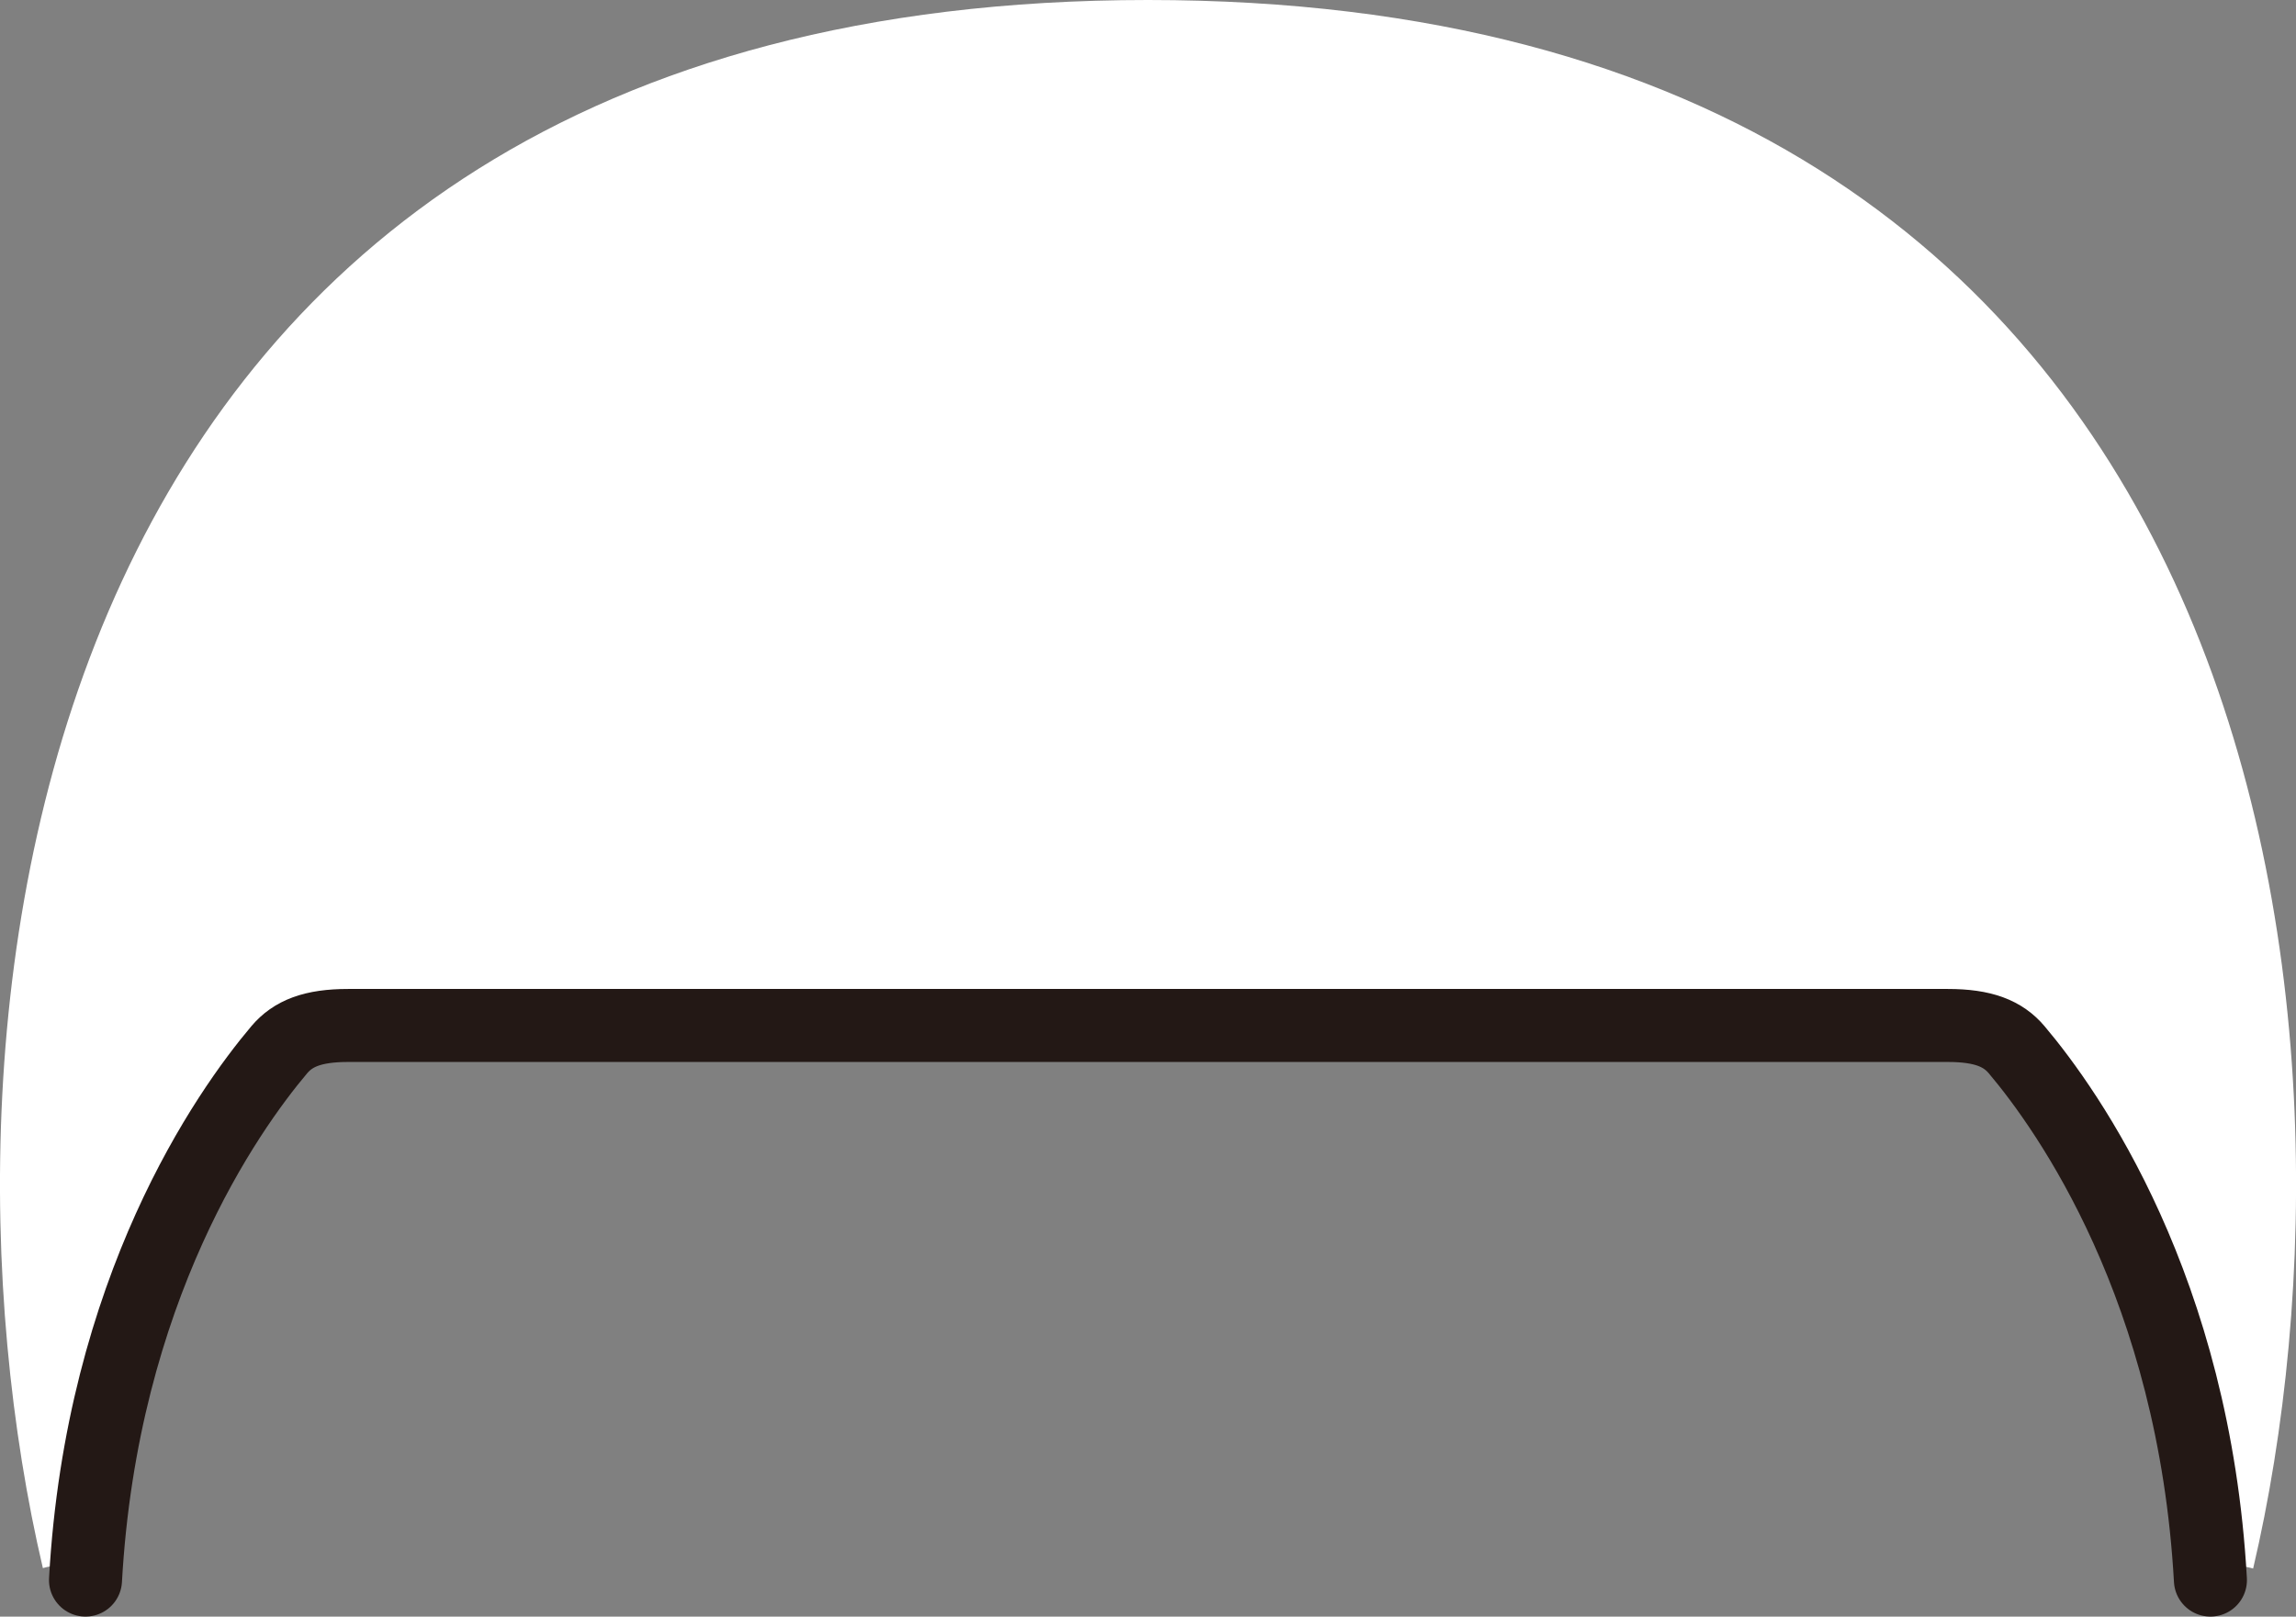 <svg id="hair_0009" xmlns="http://www.w3.org/2000/svg" viewBox="0 0 268.83 189.32">
  <rect x="0" y="0" width="268.83" height="189.32" fill="#808080" stroke="none"/>
  <title>hair_0009_front</title>
  <g id="hair_0009_front">
    <path id="c" d="M215.72,151.67h99.12s22.87,21.8,25.28,65c0,0,1-2.56,5-1.4C360,151.85,348.7,31.58,215.72,31.58S71.47,151.85,86.33,215.22c4-1.16,5,1.4,5,1.4,2.41-43.15,25.28-65,25.28-65h99.11Z" transform="translate(-81.31 -31.58)" fill="#fff"/>
    <path id="l" d="M340.12,216.62c-1.91-34.15-16.63-54.93-22.69-62.11-1.6-1.89-3.9-2.84-8.06-2.84H122.07c-4.16,0-6.46.95-8.06,2.84-6.06,7.18-20.78,28-22.69,62.11" transform="translate(-81.31 -31.58)" fill="none" stroke="#231815" stroke-linecap="round" stroke-linejoin="round" stroke-width="8.55"/>
  </g>
</svg>
